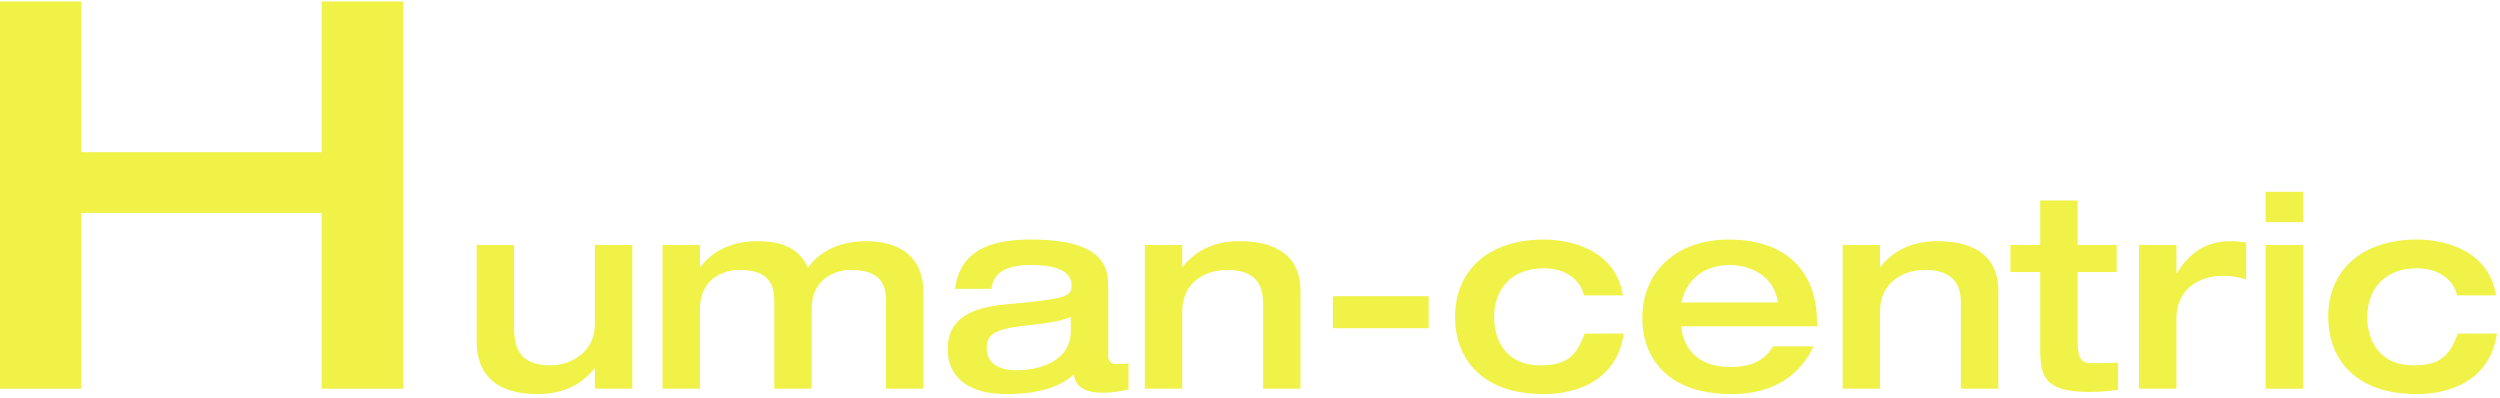 <svg width="590" height="94" viewBox="0 0 590 94" fill="none" xmlns="http://www.w3.org/2000/svg">
<path d="M0 91.728V0.336H19.2V35.92H75.904V0.336H95.104V91.728H75.904V50.256H19.2V91.728H0Z" fill="#F0F248"/>
<path d="M112.49 80.464V57.808H121.322V77.136C121.322 82.256 122.602 86.224 130.09 86.224C133.994 86.224 140.394 83.664 140.394 76.432V57.808H149.226V91.728H140.394V86.992H140.266C137.386 90.64 132.97 93.008 126.89 93.008C119.53 93.008 112.49 90.384 112.49 80.464Z" fill="#F0F248"/>
<path d="M182.733 91.728V71.504C182.733 67.984 182.285 63.696 174.413 63.696C171.277 63.696 165.197 65.424 165.197 72.848V91.728H156.365V57.808H165.197V62.928H165.325C168.205 59.28 172.621 56.912 178.701 56.912C182.669 56.912 188.301 57.616 190.669 63.184C192.909 60.048 197.197 56.912 204.429 56.912C209.869 56.912 217.933 58.768 217.933 69.2V91.728H209.101V71.504C209.101 67.984 208.653 63.696 200.781 63.696C197.645 63.696 191.565 65.424 191.565 72.848V91.728H182.733Z" fill="#F0F248"/>
<path d="M252.699 78.096V74.832C250.139 75.856 247.387 76.24 241.115 76.944C234.459 77.776 232.859 79.12 232.859 82.064C232.859 86.544 236.891 87.376 239.963 87.376C244.763 87.376 252.699 85.584 252.699 78.096ZM261.531 67.92V83.984C261.531 85.84 262.875 85.904 263.451 85.904C264.283 85.904 265.627 85.904 266.331 85.712V91.92C264.603 92.24 263.067 92.688 260.059 92.688C254.299 92.688 253.595 89.68 253.403 88.336C251.675 90.064 247.387 93.008 237.467 93.008C228.571 93.008 223.643 89.04 223.643 82.384C223.643 73.04 233.243 72.208 238.875 71.696C251.483 70.48 252.891 70.032 252.891 67.408C252.891 63.568 248.411 62.544 243.291 62.544C237.403 62.544 234.331 64.4 234.011 68.176H225.371C226.587 59.28 233.371 56.528 243.291 56.528C261.019 56.528 261.531 63.504 261.531 67.92Z" fill="#F0F248"/>
<path d="M270.177 91.728V57.808H279.009V62.928H279.138C282.018 59.28 286.433 56.912 292.513 56.912C299.873 56.912 306.914 59.472 306.914 68.688V91.728H298.082V71.504C298.082 67.856 296.865 63.696 289.569 63.696C284.961 63.696 279.009 66.256 279.009 73.488V91.728H270.177Z" fill="#F0F248"/>
<path d="M314.565 77.456V69.904H337.156V77.456H314.565Z" fill="#F0F248"/>
<path d="M383.009 69.712H373.793C373.089 66.128 369.505 63.312 364.385 63.312C356.129 63.312 352.609 68.88 352.609 74.768C352.609 80.656 355.745 86.224 363.425 86.224C370.337 86.224 372.065 83.6 373.985 78.736H383.201C381.153 92.816 366.753 93.008 364.385 93.008C349.217 93.008 343.393 84.176 343.393 74.768C343.393 63.824 351.265 56.528 364.385 56.528C369.505 56.528 381.153 58.256 383.009 69.712Z" fill="#F0F248"/>
<path d="M396.806 71.376H419.59C418.565 64.528 412.422 62.544 408.134 62.544C403.974 62.544 398.342 64.464 396.806 71.376ZM428.806 77.008H396.806C396.997 80.848 399.557 86.608 408.326 86.608C414.15 86.608 416.71 84.56 418.438 81.744H428.038C426.117 85.584 421.51 93.008 408.582 93.008C393.221 93.008 387.59 84.112 387.59 75.088C387.59 63.76 395.973 56.528 408.005 56.528C423.109 56.528 428.806 65.808 428.806 75.728V77.008Z" fill="#F0F248"/>
<path d="M434.865 91.728V57.808H443.697V62.928H443.825C446.705 59.28 451.121 56.912 457.201 56.912C464.561 56.912 471.601 59.472 471.601 68.688V91.728H462.769V71.504C462.769 67.856 461.553 63.696 454.257 63.696C449.649 63.696 443.697 66.256 443.697 73.488V91.728H434.865Z" fill="#F0F248"/>
<path d="M481.492 82.256V64.208H474.452V57.808H481.492V47.312H490.324V57.808H499.54V64.208H490.324V79.696C490.324 83.6 490.516 85.712 493.524 85.712C495.764 85.712 497.748 85.648 499.86 85.584V91.984C497.492 92.304 495.828 92.496 493.076 92.496C482.324 92.496 481.492 88.656 481.492 82.256Z" fill="#F0F248"/>
<path d="M504.802 91.728V57.808H513.635V64.4H513.763C516.195 60.56 519.714 56.912 526.562 56.912C527.906 56.912 528.867 57.04 530.083 57.232V65.936C527.587 65.168 525.987 65.104 524.451 65.104C519.971 65.104 513.635 67.408 513.635 75.344V91.728H504.802Z" fill="#F0F248"/>
<path d="M534.683 52.432V45.264H543.516V52.432H534.683ZM534.683 91.728V57.808H543.516V91.728H534.683Z" fill="#F0F248"/>
<path d="M589.071 69.712H579.856C579.152 66.128 575.568 63.312 570.448 63.312C562.192 63.312 558.672 68.88 558.672 74.768C558.672 80.656 561.807 86.224 569.487 86.224C576.399 86.224 578.128 83.6 580.047 78.736H589.263C587.216 92.816 572.815 93.008 570.448 93.008C555.279 93.008 549.456 84.176 549.456 74.768C549.456 63.824 557.328 56.528 570.448 56.528C575.568 56.528 587.215 58.256 589.071 69.712Z" fill="#F0F248"/>
</svg>
